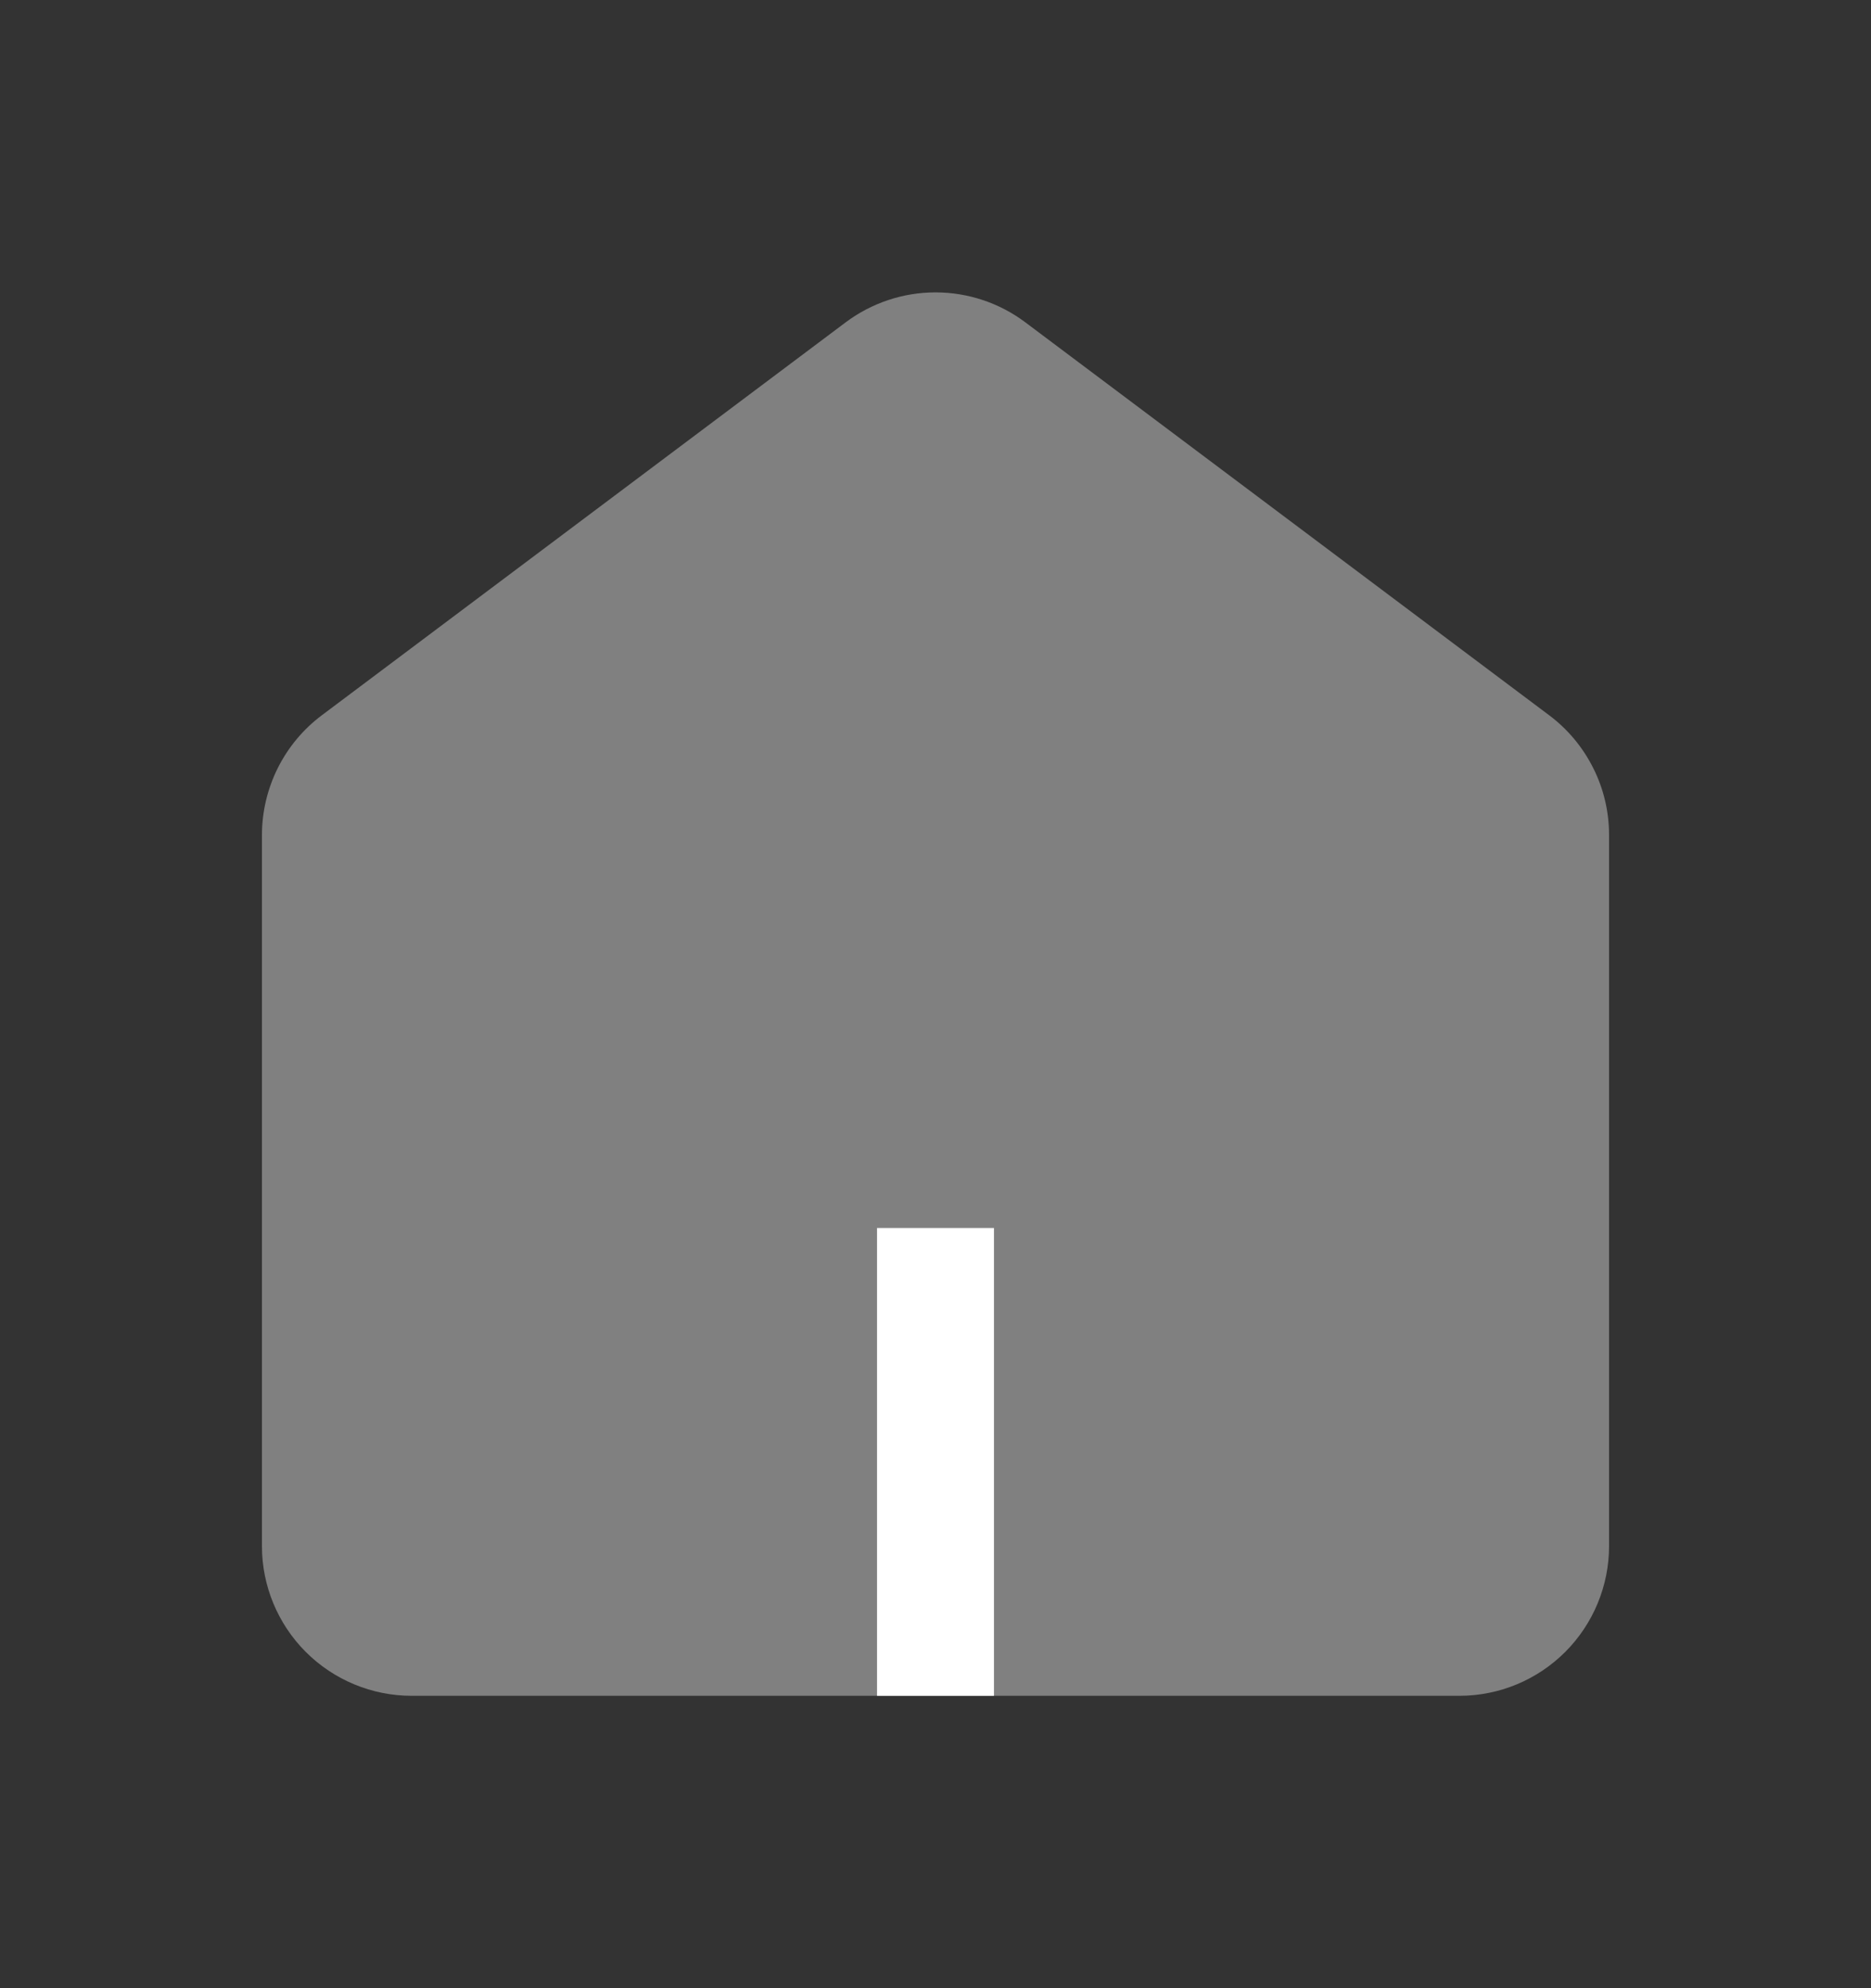 <svg width="16" height="17" viewBox="0 0 16 17" fill="none" xmlns="http://www.w3.org/2000/svg">
<rect x="0" y="0" width="16" height="17" fill="#333333" stroke="none"/>
<g id="icon/16/home">
<path id="Vector" fill-rule="evenodd" clip-rule="evenodd" d="M7.232 2.756C7.454 2.59 7.723 2.5 8 2.5C8.277 2.5 8.547 2.59 8.768 2.756L13.248 6.116C13.407 6.235 13.536 6.39 13.625 6.568C13.714 6.745 13.76 6.941 13.76 7.14V13.22C13.76 13.559 13.625 13.885 13.385 14.125C13.145 14.365 12.82 14.5 12.48 14.5H3.52C3.181 14.5 2.855 14.365 2.615 14.125C2.375 13.885 2.24 13.559 2.24 13.22V7.14C2.24 6.941 2.287 6.745 2.375 6.568C2.464 6.39 2.593 6.235 2.752 6.116L7.232 2.756Z" fill="#808080"/>
<rect id="Rectangle 383" x="7.5" y="10.5" width="1" height="4" fill="white"/>
</g>
</svg>
